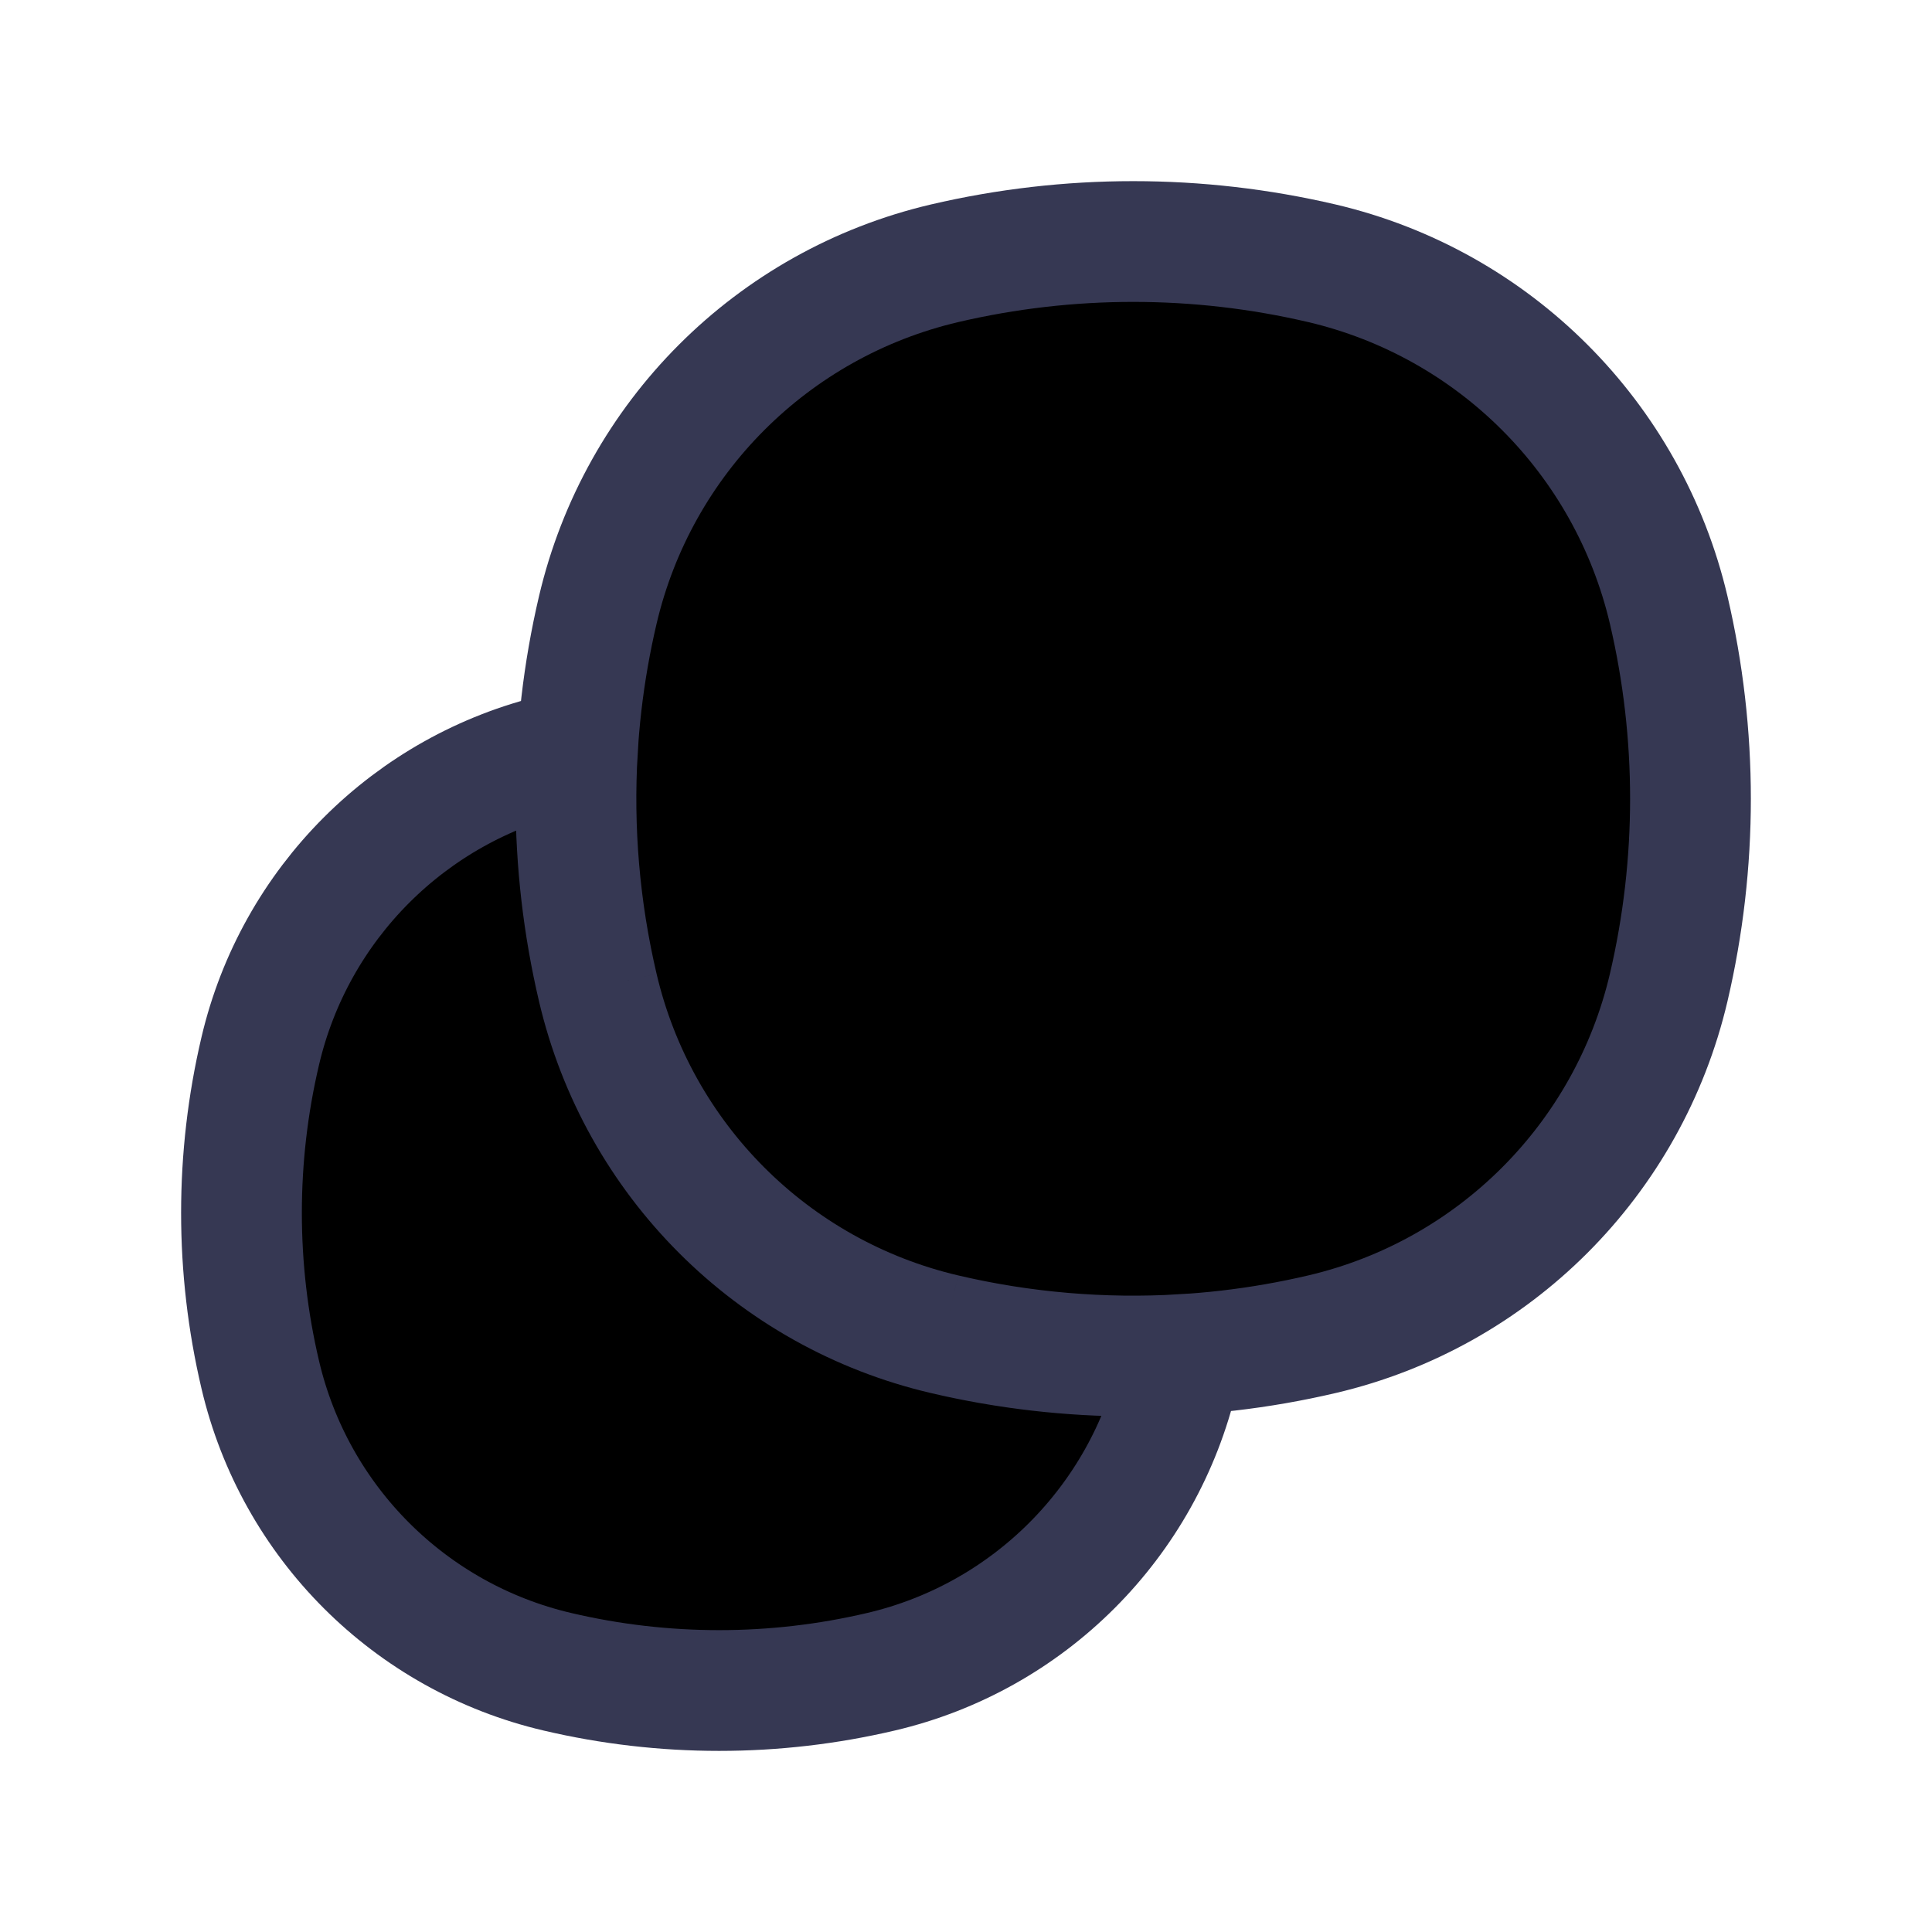 <svg  viewBox="0 0 24 24" fill="currentColor" xmlns="http://www.w3.org/2000/svg">
<path d="M7.426 12.268C7.064 10.725 7.064 9.12 7.426 7.577C7.927 5.441 9.595 3.773 11.732 3.271C13.275 2.91 14.88 2.91 16.423 3.271C18.559 3.773 20.227 5.441 20.729 7.577C21.09 9.12 21.09 10.725 20.729 12.268C20.227 14.405 18.559 16.073 16.423 16.574C14.88 16.936 13.275 16.936 11.732 16.574M7.426 12.268C7.927 14.405 9.595 16.073 11.732 16.574M7.426 12.268C7.198 11.297 7.114 10.3 7.173 9.311C7.09 9.328 7.006 9.346 6.923 9.365C5.092 9.795 3.662 11.225 3.233 13.056C2.922 14.378 2.922 15.755 3.233 17.077C3.662 18.908 5.092 20.338 6.923 20.767C8.245 21.078 9.622 21.078 10.944 20.767C12.775 20.338 14.205 18.908 14.635 17.077C14.654 16.994 14.672 16.91 14.689 16.827C13.7 16.886 12.703 16.802 11.732 16.574" stroke="#363853" stroke-width="1.5"/>
</svg>
